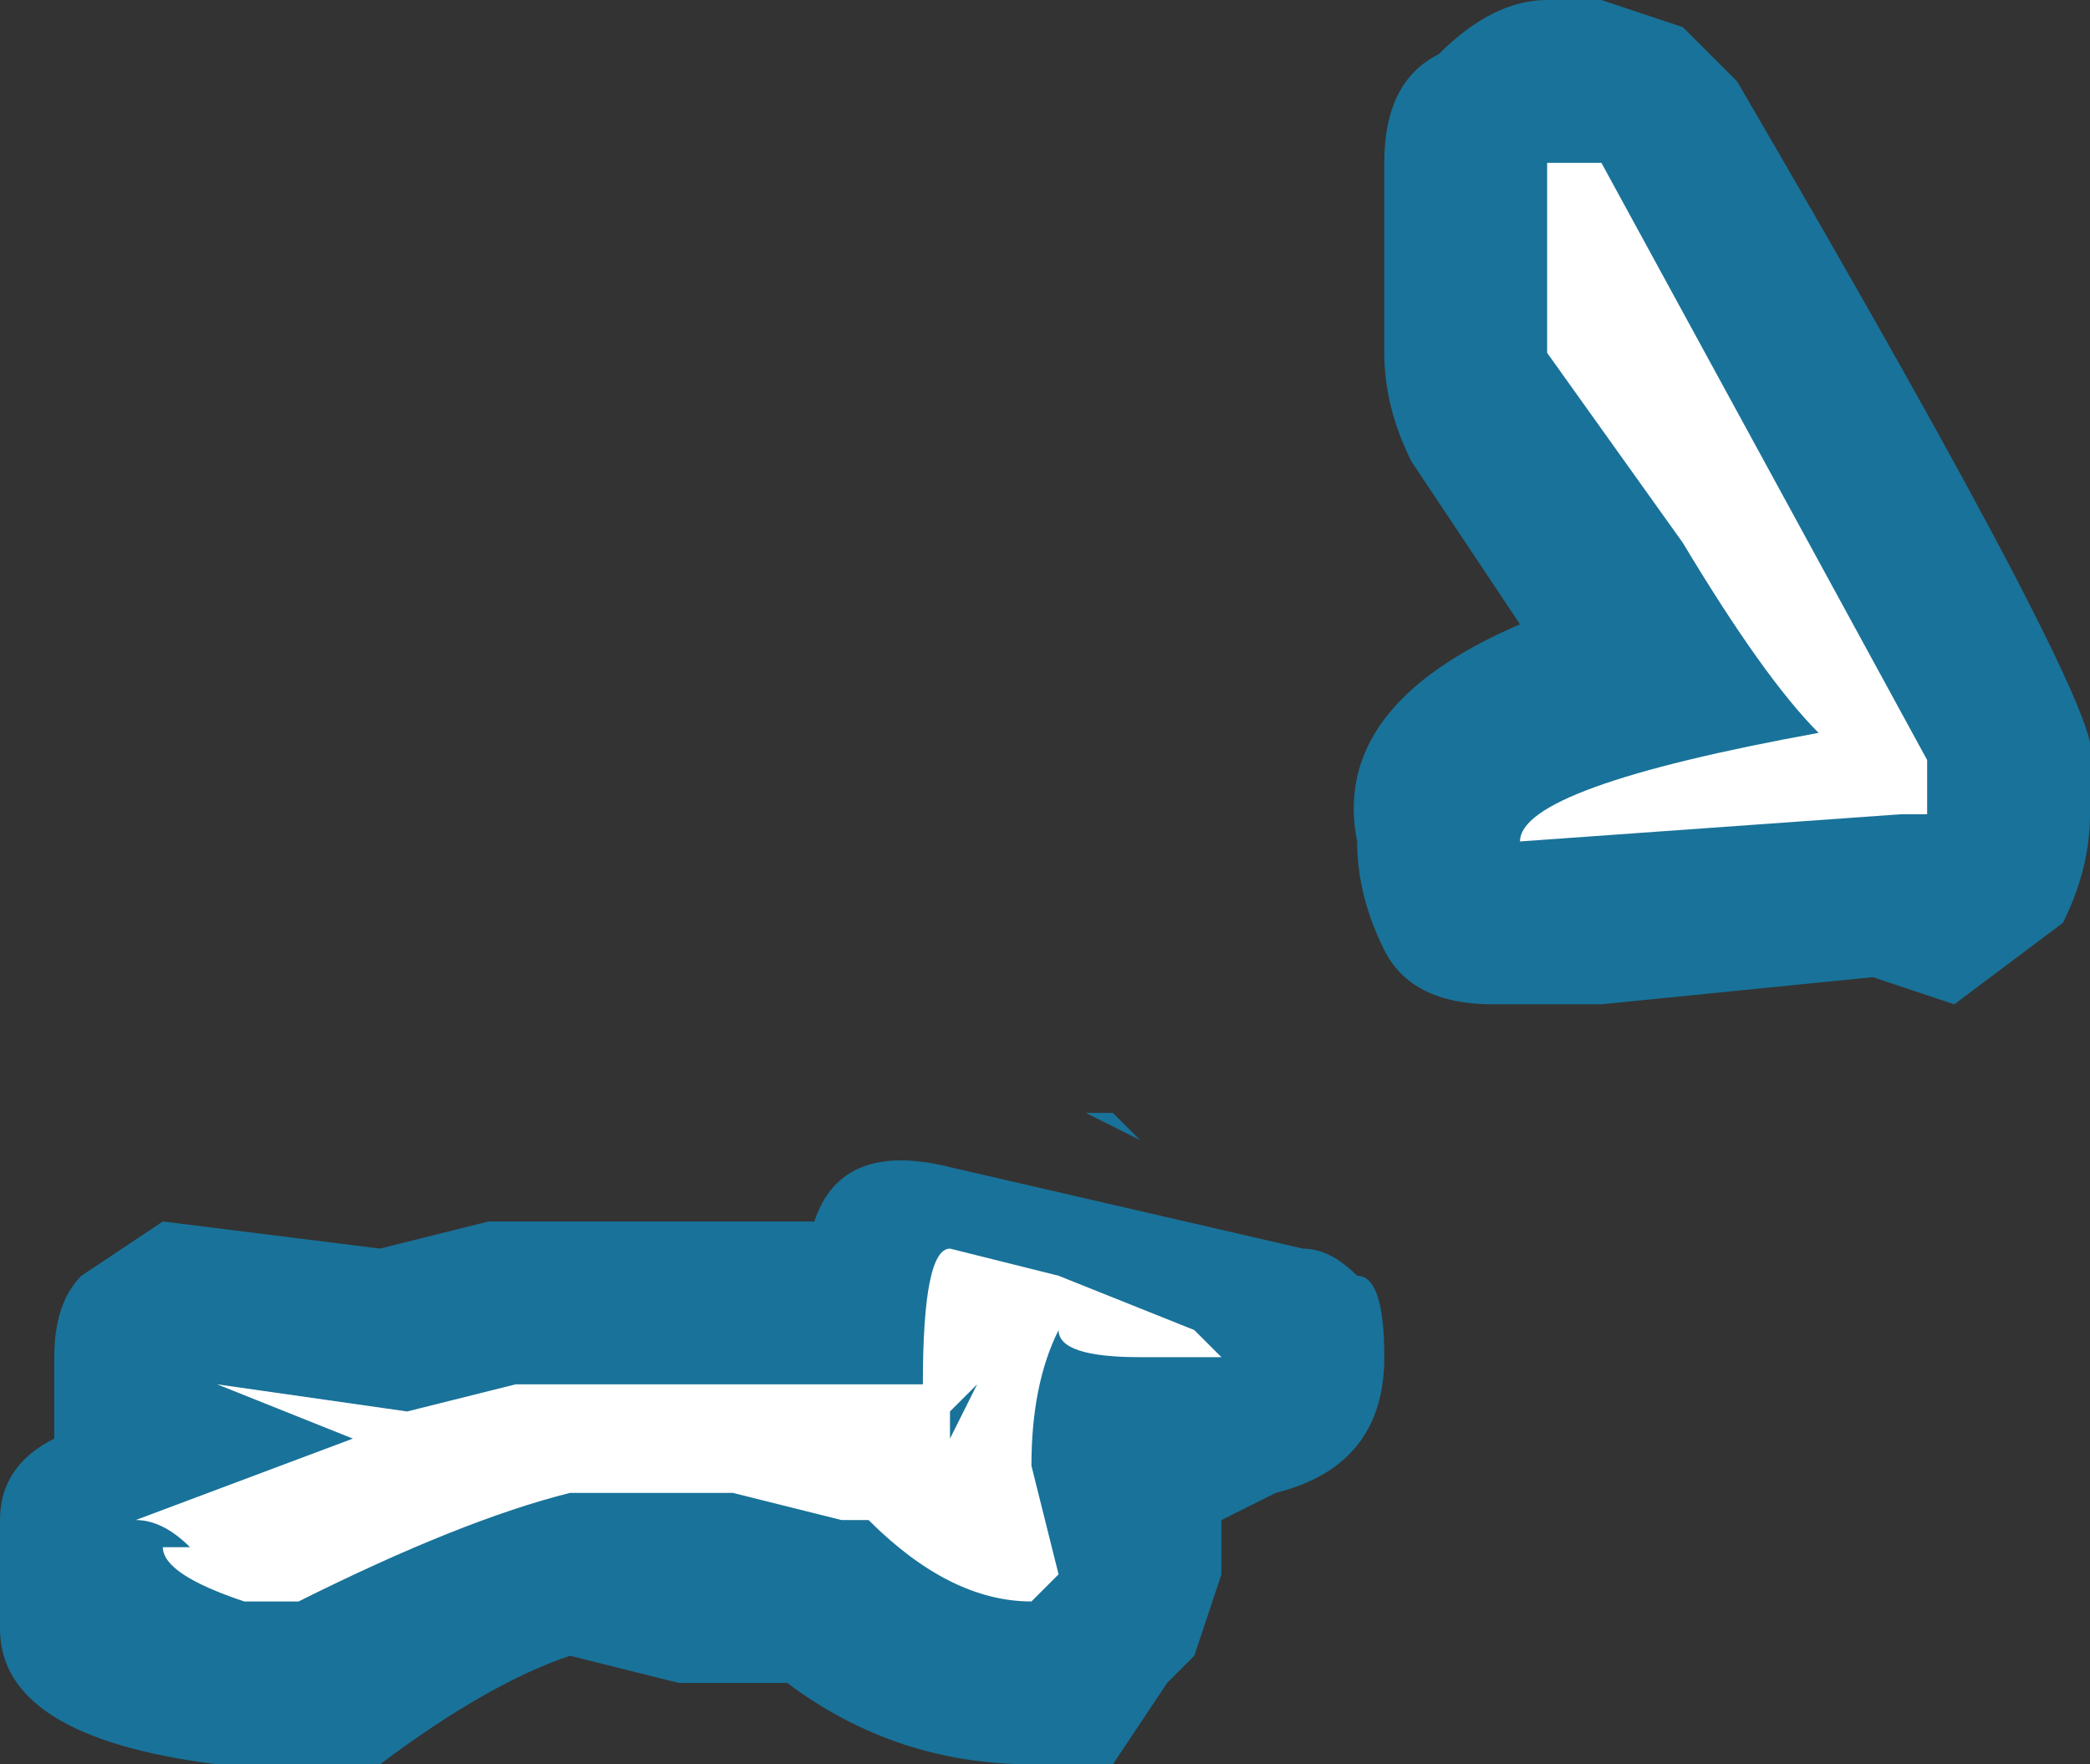 <?xml version="1.0" encoding="UTF-8" standalone="no"?>
<svg xmlns:ffdec="https://www.free-decompiler.com/flash" xmlns:xlink="http://www.w3.org/1999/xlink" ffdec:objectType="shape" height="3.25px" width="3.85px" xmlns="http://www.w3.org/2000/svg">
  <rect width="100%" height="100%" fill="#333333" stroke="none"/>
  <g transform="matrix(1.0, 0.0, 0.0, 1.0, -5.55, 4.3)">
    <path d="M5.65 -1.8 Q5.65 -1.9 5.7 -1.95 L5.85 -2.05 6.25 -2.0 6.45 -2.05 7.05 -2.05 Q7.1 -2.2 7.3 -2.15 L7.95 -2.0 Q8.0 -2.0 8.05 -1.95 8.1 -1.95 8.1 -1.8 8.1 -1.6 7.9 -1.55 L7.8 -1.5 7.8 -1.4 7.75 -1.25 7.7 -1.2 7.6 -1.05 7.45 -1.05 Q7.2 -1.05 7.0 -1.2 L6.8 -1.2 6.6 -1.25 Q6.45 -1.2 6.25 -1.05 L5.95 -1.05 Q5.55 -1.1 5.55 -1.3 5.5 -1.4 5.55 -1.5 5.55 -1.6 5.65 -1.65 L5.65 -1.8 M8.5 -4.3 L8.65 -4.25 8.75 -4.15 Q9.45 -2.95 9.4 -2.9 L9.4 -2.8 Q9.4 -2.7 9.35 -2.6 L9.15 -2.45 9.0 -2.5 8.5 -2.45 8.3 -2.45 Q8.15 -2.45 8.1 -2.55 8.05 -2.65 8.05 -2.75 8.0 -3.0 8.35 -3.15 L8.15 -3.45 Q8.1 -3.55 8.1 -3.65 L8.1 -4.0 Q8.1 -4.15 8.2 -4.2 8.3 -4.3 8.4 -4.3 L8.5 -4.3 M7.6 -2.25 L7.65 -2.2 7.55 -2.25 7.6 -2.25" fill="#00b1ff" fill-opacity="0.502" fill-rule="evenodd" stroke="none"/>
    <path d="M8.5 -4.0 L9.1 -2.9 9.1 -2.8 9.05 -2.8 8.35 -2.75 Q8.35 -2.85 8.9 -2.95 8.8 -3.05 8.65 -3.3 L8.4 -3.65 8.4 -4.0 8.5 -4.0 M7.5 -1.95 L7.75 -1.85 7.8 -1.8 7.65 -1.8 Q7.5 -1.8 7.5 -1.85 7.45 -1.75 7.45 -1.6 L7.5 -1.4 7.45 -1.35 Q7.3 -1.35 7.15 -1.5 L7.1 -1.5 6.9 -1.55 6.6 -1.55 Q6.4 -1.5 6.1 -1.35 L6.0 -1.35 Q5.85 -1.4 5.85 -1.45 L5.9 -1.45 Q5.85 -1.5 5.8 -1.5 L6.2 -1.65 5.95 -1.75 6.3 -1.7 6.5 -1.75 7.25 -1.75 Q7.25 -2.0 7.3 -2.0 L7.5 -1.95 M7.3 -1.65 L7.35 -1.75 7.3 -1.7 7.3 -1.65" fill="#ffffff" fill-rule="evenodd" stroke="none"/>
  </g>
</svg>
